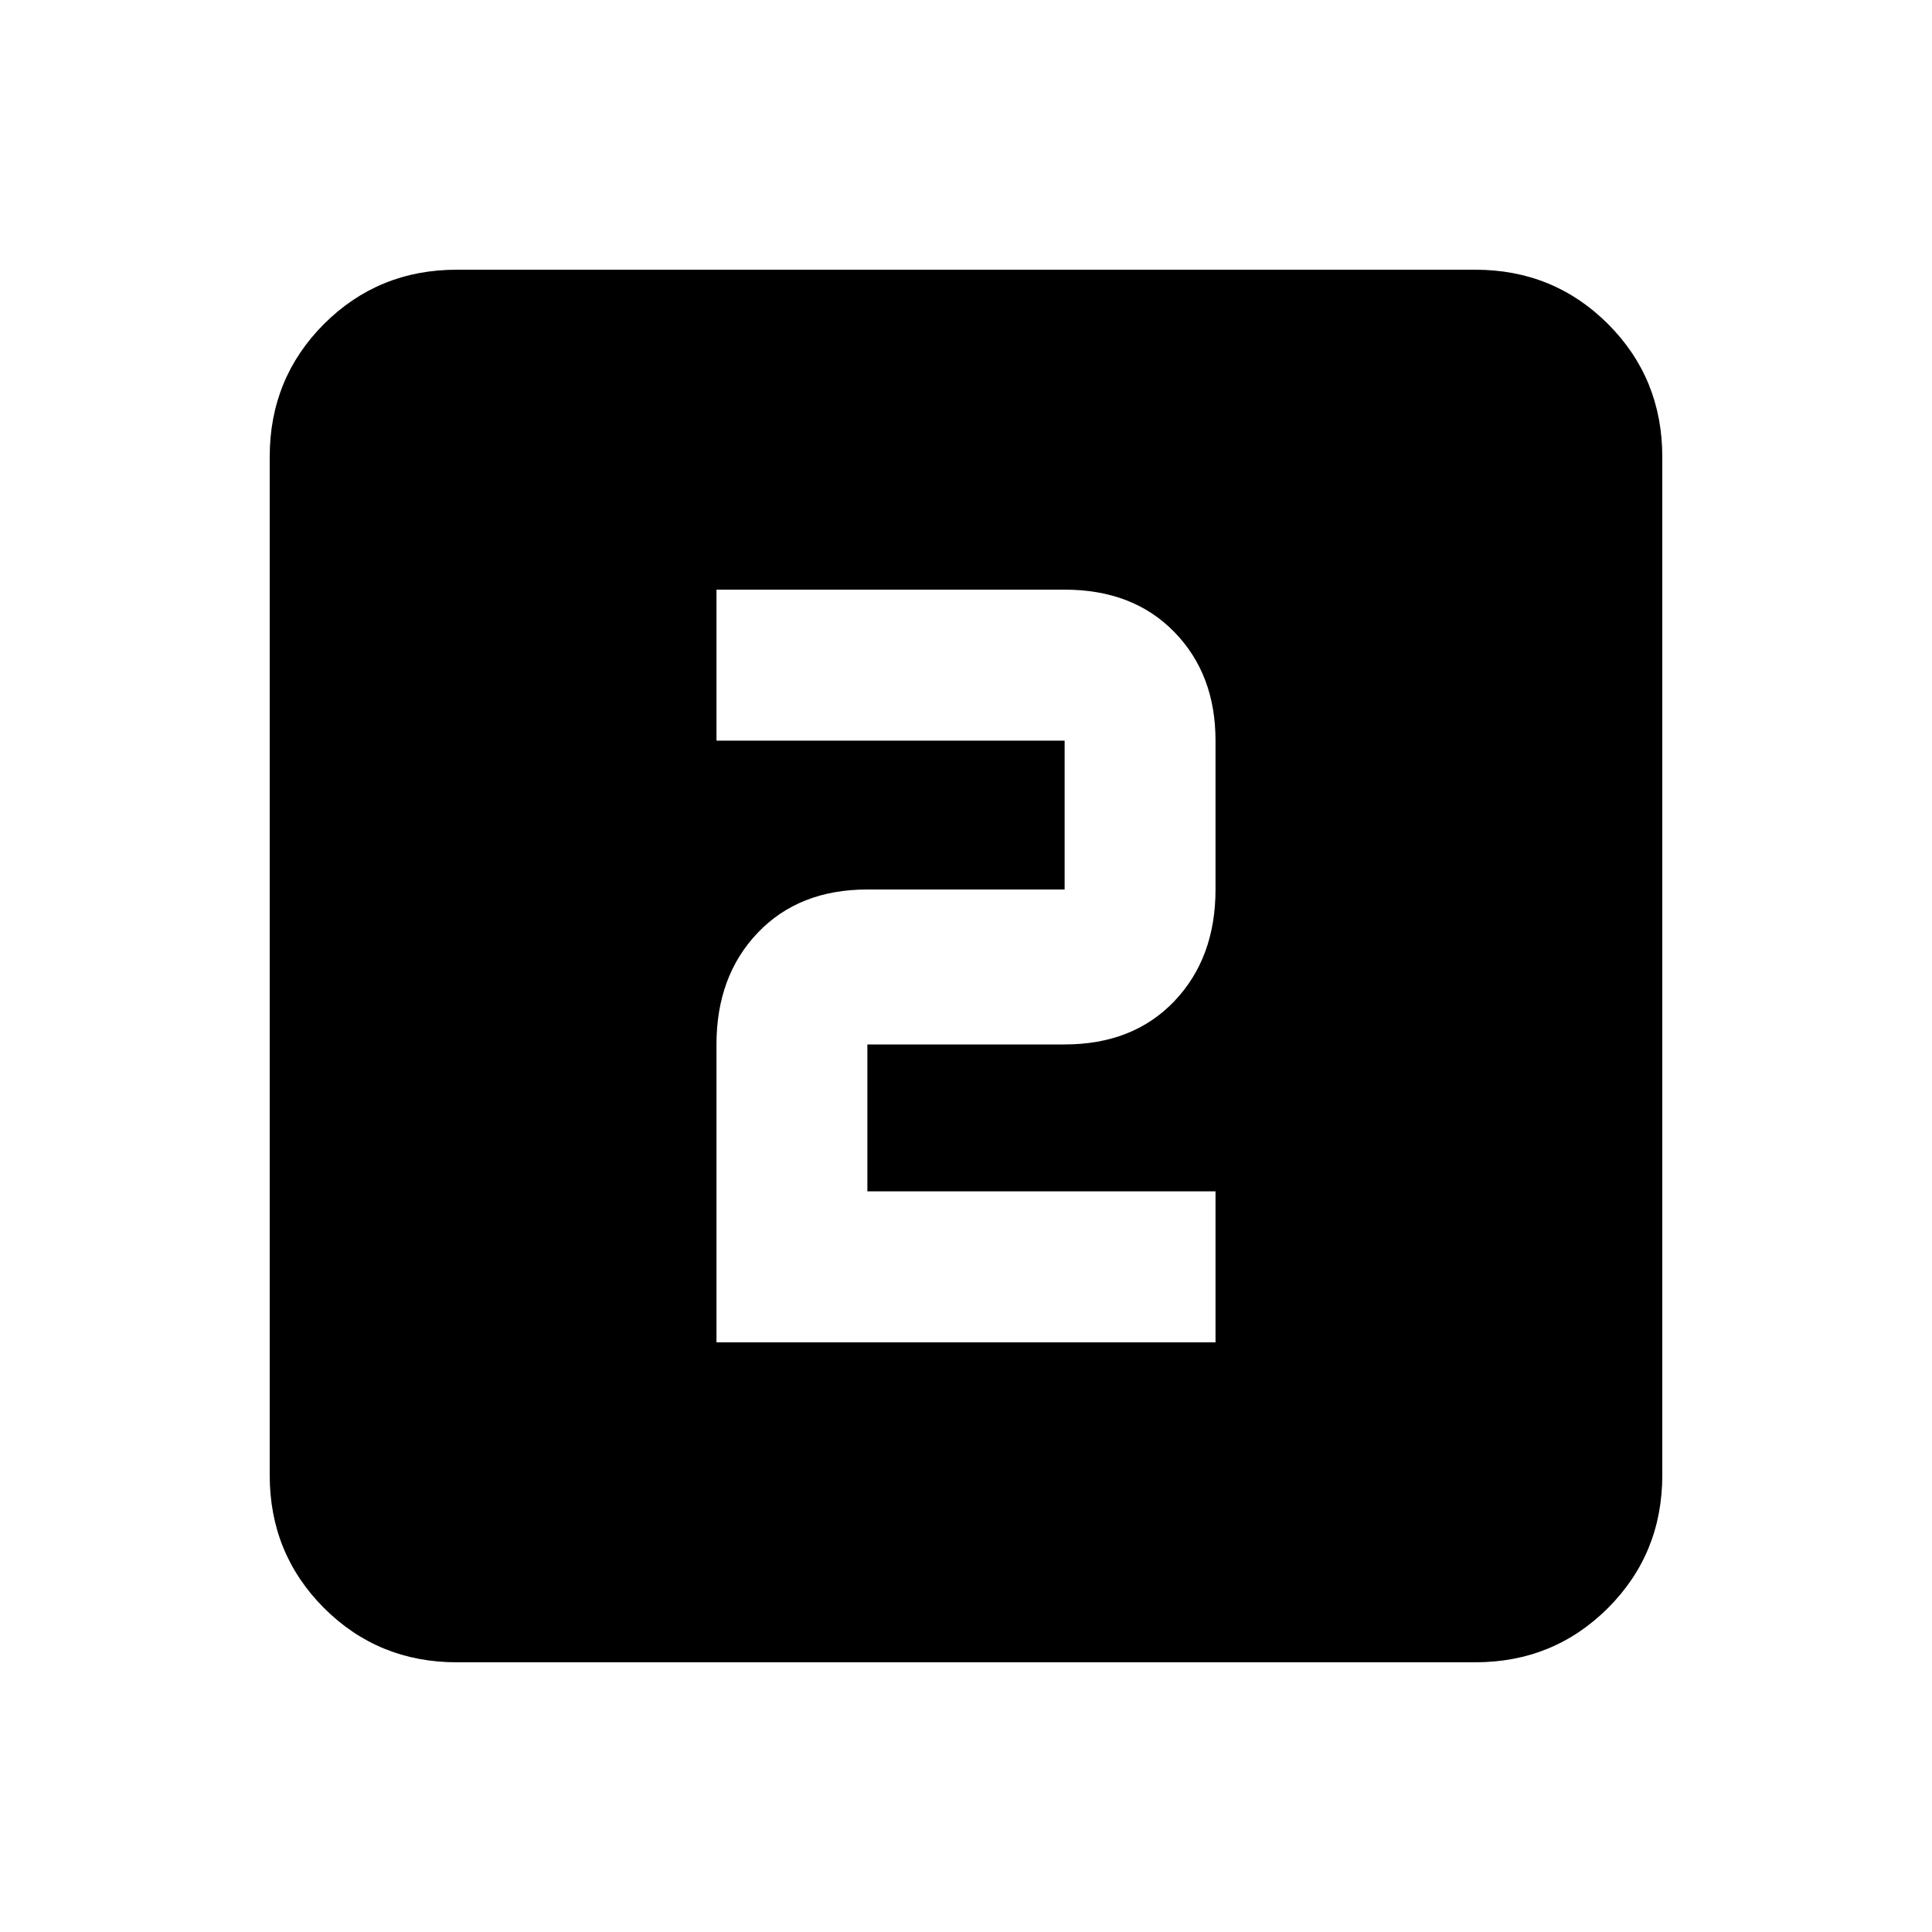 <svg xmlns="http://www.w3.org/2000/svg" height="20" width="20"><path d="M7.417 13.896h5.166v-1.563H8.979v-1.521h2.042q.708 0 1.135-.447.427-.448.427-1.157V7.667q0-.688-.427-1.125-.427-.438-1.135-.438H7.417v1.563h3.604v1.541H8.979q-.708 0-1.135.448-.427.448-.427 1.156Zm-2.688 3.312q-.812 0-1.375-.562-.562-.563-.562-1.375V4.729q0-.812.562-1.375.563-.562 1.375-.562h10.542q.812 0 1.375.562.562.563.562 1.375v10.542q0 .812-.562 1.375-.563.562-1.375.562Z"/></svg>
